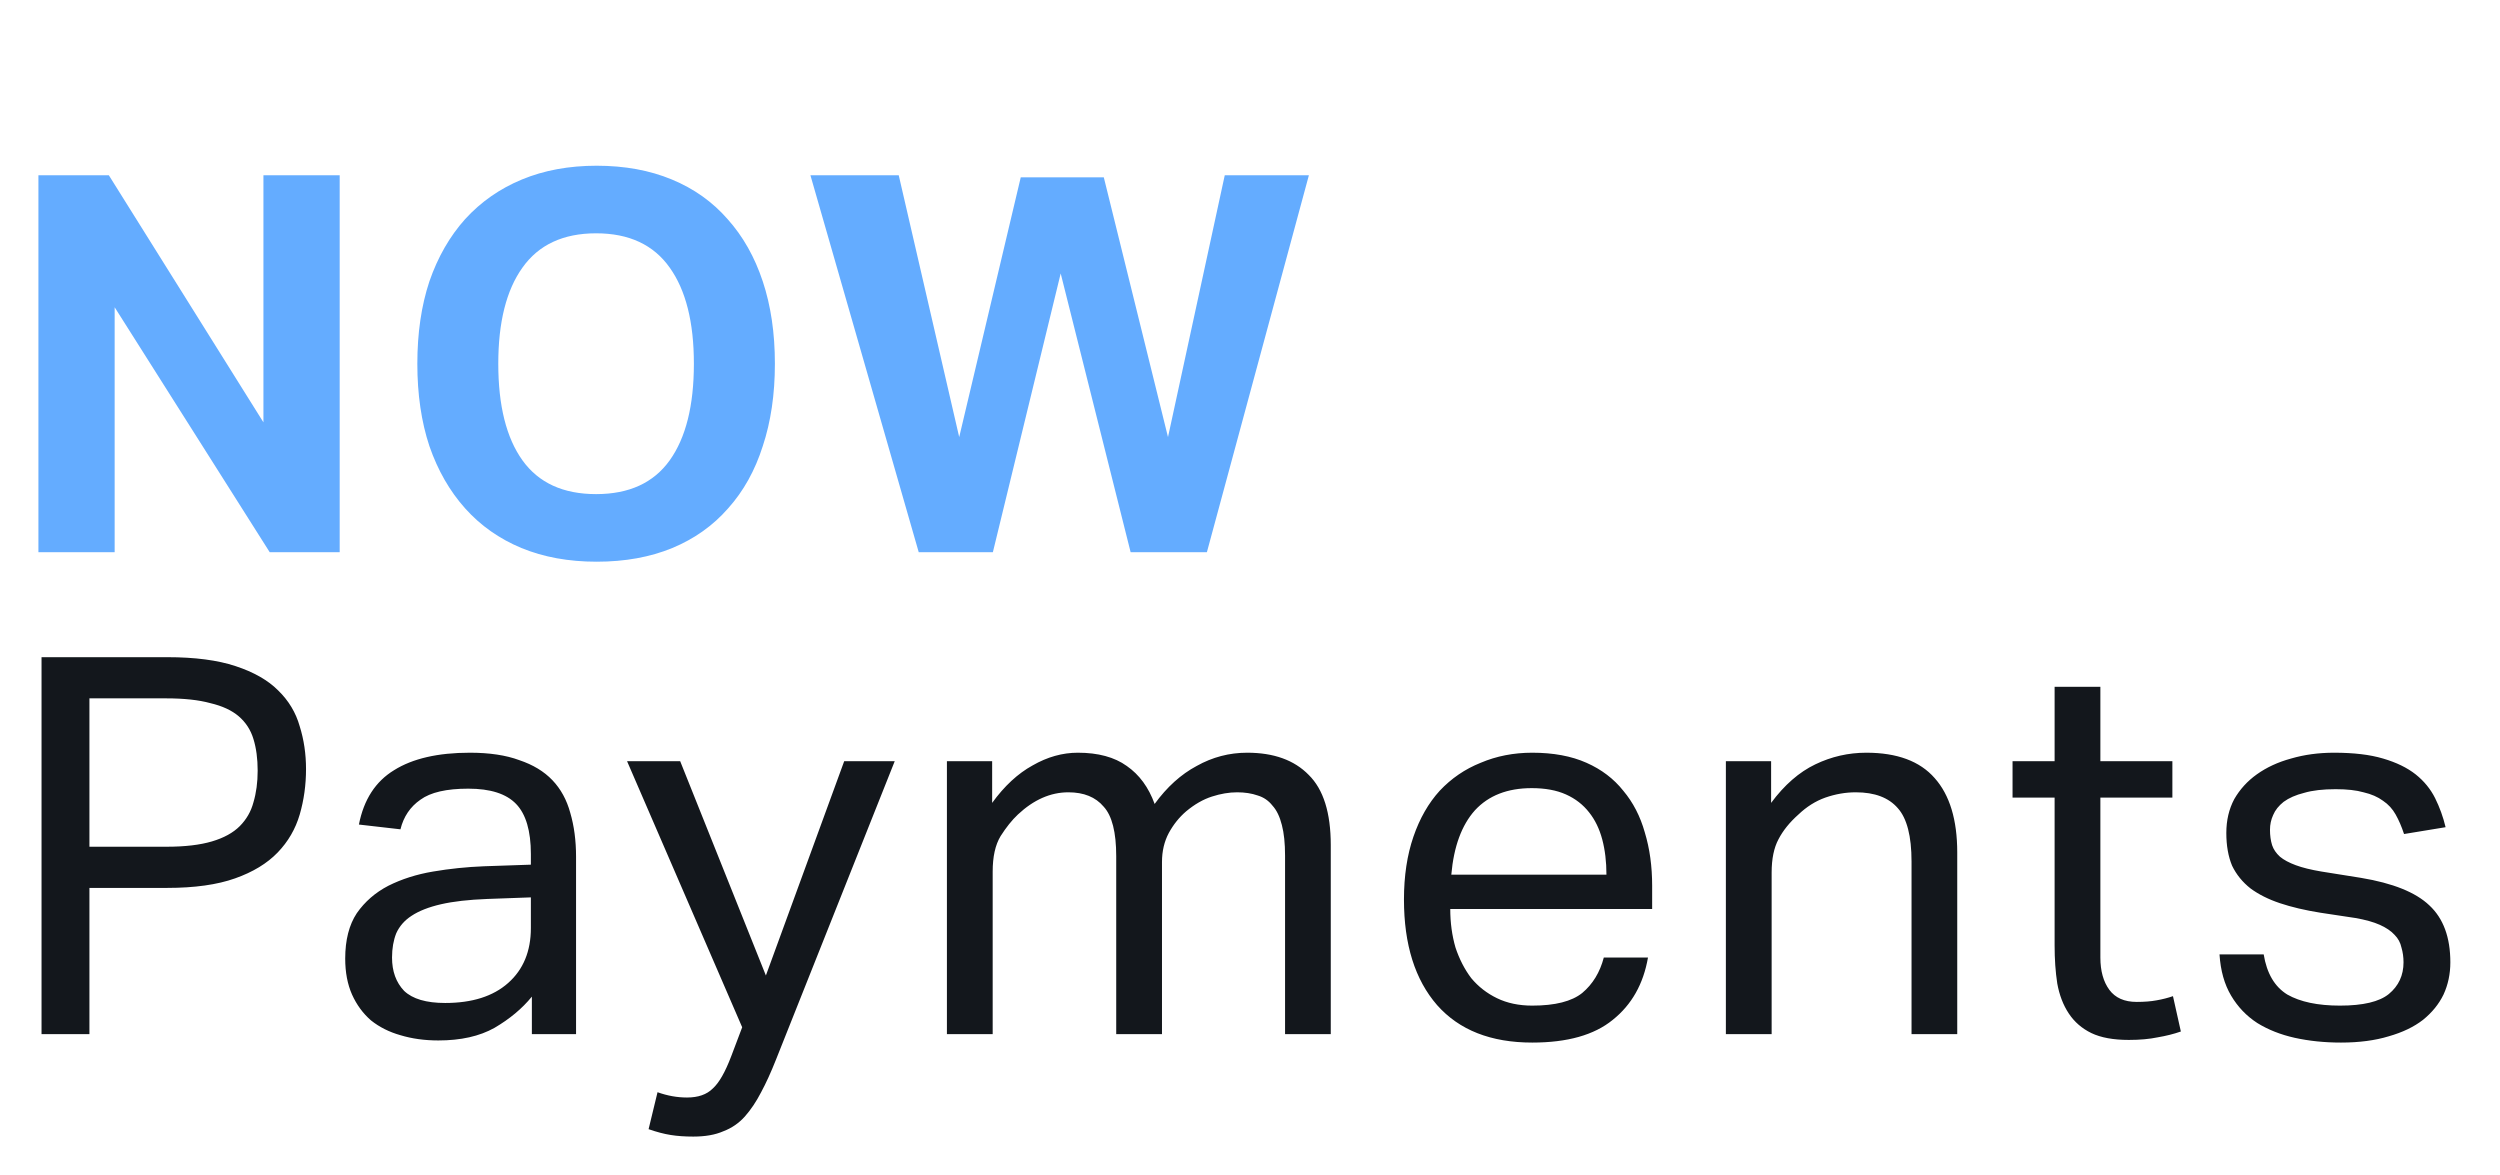 <?xml version="1.0" encoding="UTF-8"?>
<svg xmlns="http://www.w3.org/2000/svg" xmlns:xlink="http://www.w3.org/1999/xlink" width="166pt" height="78pt" viewBox="0 0 166 78" version="1.1">
<g id="surface1">
<path style=" stroke:none;fill-rule:nonzero;fill:rgb(39.216%,67.451%,100%);fill-opacity:1;" d="M 2.551 11.637 L 7.227 11.637 L 17.492 28.043 L 17.492 11.637 L 22.555 11.637 L 22.555 36.668 L 17.91 36.668 L 7.613 20.402 L 7.613 36.668 L 2.551 36.668 Z M 39.617 37.297 C 37.754 37.297 36.09 36.992 34.621 36.387 C 33.156 35.777 31.91 34.902 30.887 33.758 C 29.863 32.613 29.07 31.234 28.512 29.621 C 27.977 28.008 27.711 26.184 27.711 24.152 C 27.711 22.117 27.977 20.297 28.512 18.684 C 29.07 17.07 29.863 15.691 30.887 14.547 C 31.934 13.402 33.191 12.523 34.656 11.918 C 36.125 11.309 37.777 11.004 39.617 11.004 C 41.477 11.004 43.145 11.309 44.609 11.918 C 46.074 12.523 47.309 13.402 48.309 14.547 C 49.336 15.691 50.113 17.07 50.648 18.684 C 51.184 20.297 51.453 22.117 51.453 24.152 C 51.453 26.184 51.184 28.008 50.648 29.621 C 50.137 31.234 49.371 32.613 48.344 33.758 C 47.344 34.902 46.109 35.777 44.645 36.387 C 43.176 36.992 41.5 37.297 39.617 37.297 Z M 39.582 32.809 C 41.77 32.809 43.398 32.062 44.469 30.566 C 45.539 29.07 46.074 26.934 46.074 24.152 C 46.074 21.395 45.539 19.266 44.469 17.77 C 43.398 16.254 41.77 15.492 39.582 15.492 C 37.395 15.492 35.766 16.254 34.691 17.77 C 33.621 19.266 33.086 21.395 33.086 24.152 C 33.086 26.934 33.621 29.07 34.691 30.566 C 35.766 32.062 37.395 32.809 39.582 32.809 Z M 53.812 11.637 L 59.676 11.637 L 63.691 29.023 L 67.777 11.777 L 73.293 11.777 L 77.555 29.023 L 81.324 11.637 L 86.91 11.637 L 80.137 36.668 L 75.074 36.668 L 70.43 18.156 L 65.926 36.668 L 61.004 36.668 Z M 53.812 11.637 "/>
<path style=" stroke:none;fill-rule:nonzero;fill:rgb(7.451%,9.02%,10.98%);fill-opacity:1;" d="M 2.758 43.637 L 11.102 43.637 C 12.941 43.637 14.457 43.836 15.641 44.23 C 16.852 44.629 17.797 45.168 18.469 45.844 C 19.168 46.523 19.645 47.316 19.902 48.23 C 20.18 49.117 20.32 50.062 20.32 51.066 C 20.32 52.121 20.18 53.125 19.902 54.082 C 19.621 55.043 19.133 55.883 18.438 56.605 C 17.738 57.332 16.793 57.906 15.609 58.324 C 14.422 58.746 12.918 58.957 11.102 58.957 L 5.938 58.957 L 5.938 68.668 L 2.758 68.668 Z M 11.07 56.223 C 12.277 56.223 13.281 56.105 14.07 55.871 C 14.863 55.637 15.48 55.297 15.922 54.855 C 16.363 54.41 16.668 53.883 16.828 53.277 C 17.016 52.645 17.109 51.945 17.109 51.172 C 17.109 50.379 17.016 49.676 16.828 49.07 C 16.645 48.461 16.316 47.961 15.852 47.562 C 15.387 47.164 14.758 46.875 13.965 46.688 C 13.199 46.477 12.219 46.371 11.035 46.371 L 5.938 46.371 L 5.938 56.223 Z M 35.316 66.176 C 34.668 66.973 33.84 67.66 32.84 68.246 C 31.84 68.809 30.594 69.086 29.102 69.086 C 28.195 69.086 27.355 68.969 26.59 68.738 C 25.844 68.527 25.191 68.199 24.633 67.754 C 24.098 67.289 23.68 66.715 23.375 66.039 C 23.074 65.359 22.922 64.566 22.922 63.652 C 22.922 62.414 23.18 61.41 23.691 60.637 C 24.227 59.867 24.926 59.262 25.785 58.816 C 26.672 58.371 27.66 58.055 28.754 57.871 C 29.848 57.684 30.977 57.566 32.141 57.52 L 35.25 57.414 L 35.25 56.711 C 35.25 55.172 34.922 54.059 34.27 53.383 C 33.617 52.703 32.559 52.367 31.094 52.367 C 29.648 52.367 28.59 52.609 27.914 53.102 C 27.242 53.57 26.797 54.223 26.59 55.066 L 23.832 54.75 C 24.156 53.09 24.938 51.887 26.172 51.137 C 27.402 50.367 29.078 49.98 31.199 49.98 C 32.5 49.98 33.598 50.145 34.48 50.473 C 35.387 50.777 36.121 51.219 36.68 51.805 C 37.238 52.391 37.633 53.113 37.867 53.977 C 38.121 54.844 38.25 55.812 38.25 56.887 L 38.25 68.668 L 35.316 68.668 Z M 35.25 59.586 L 32.352 59.691 C 31.117 59.738 30.094 59.855 29.277 60.043 C 28.465 60.23 27.812 60.488 27.324 60.812 C 26.855 61.117 26.52 61.504 26.309 61.973 C 26.125 62.438 26.031 62.977 26.031 63.582 C 26.031 64.496 26.297 65.23 26.832 65.793 C 27.391 66.328 28.301 66.598 29.559 66.598 C 31.348 66.598 32.746 66.156 33.746 65.266 C 34.746 64.379 35.25 63.164 35.25 61.621 Z M 43.66 72.523 C 44.312 72.758 44.965 72.875 45.617 72.875 C 46.359 72.875 46.93 72.676 47.328 72.277 C 47.746 71.902 48.152 71.191 48.551 70.141 L 49.281 68.211 L 41.637 50.543 L 45.164 50.543 L 50.855 64.773 L 56.055 50.543 L 59.41 50.543 L 51.516 70.383 C 51.191 71.203 50.867 71.914 50.539 72.523 C 50.215 73.152 49.852 73.691 49.457 74.137 C 49.062 74.578 48.586 74.906 48.027 75.117 C 47.492 75.352 46.828 75.469 46.035 75.469 C 45.477 75.469 44.977 75.434 44.535 75.363 C 44.09 75.293 43.602 75.164 43.066 74.977 Z M 62.875 50.543 L 65.879 50.543 L 65.879 53.312 C 66.691 52.191 67.59 51.359 68.566 50.824 C 69.543 50.262 70.547 49.98 71.57 49.98 C 72.918 49.98 74 50.273 74.816 50.859 C 75.656 51.441 76.27 52.285 76.668 53.383 C 77.48 52.262 78.414 51.418 79.461 50.859 C 80.508 50.273 81.625 49.98 82.812 49.98 C 84.582 49.98 85.941 50.473 86.898 51.453 C 87.875 52.414 88.363 53.965 88.363 56.117 L 88.363 68.668 L 85.328 68.668 L 85.328 56.816 C 85.328 56 85.258 55.32 85.117 54.785 C 84.977 54.223 84.766 53.789 84.488 53.488 C 84.23 53.16 83.906 52.938 83.512 52.82 C 83.113 52.68 82.66 52.609 82.148 52.609 C 81.613 52.609 81.055 52.703 80.473 52.891 C 79.891 53.078 79.32 53.406 78.762 53.871 C 78.297 54.27 77.914 54.75 77.609 55.309 C 77.309 55.871 77.156 56.512 77.156 57.238 L 77.156 68.668 L 74.117 68.668 L 74.117 56.852 C 74.117 55.262 73.84 54.164 73.281 53.559 C 72.746 52.926 71.965 52.609 70.941 52.609 C 69.754 52.609 68.637 53.102 67.59 54.082 C 67.191 54.457 66.809 54.938 66.438 55.52 C 66.086 56.105 65.914 56.887 65.914 57.871 L 65.914 68.668 L 62.875 68.668 Z M 109.426 63.582 C 109.121 65.336 108.344 66.715 107.086 67.719 C 105.852 68.727 104.07 69.227 101.742 69.227 C 98.996 69.227 96.891 68.398 95.422 66.738 C 93.957 65.055 93.223 62.719 93.223 59.727 C 93.223 58.16 93.434 56.77 93.852 55.555 C 94.27 54.34 94.852 53.324 95.598 52.504 C 96.367 51.688 97.273 51.066 98.32 50.648 C 99.367 50.203 100.508 49.98 101.742 49.98 C 103.141 49.98 104.34 50.203 105.34 50.648 C 106.34 51.09 107.156 51.711 107.785 52.504 C 108.434 53.277 108.914 54.199 109.215 55.273 C 109.543 56.352 109.703 57.531 109.703 58.816 L 109.703 60.359 L 96.297 60.359 C 96.297 61.27 96.414 62.121 96.645 62.918 C 96.902 63.688 97.25 64.367 97.691 64.949 C 98.16 65.512 98.73 65.957 99.402 66.281 C 100.078 66.609 100.859 66.773 101.742 66.773 C 103.258 66.773 104.363 66.492 105.059 65.934 C 105.758 65.348 106.234 64.566 106.492 63.582 Z M 106.668 58.078 C 106.668 57.215 106.574 56.434 106.387 55.73 C 106.199 55.031 105.91 54.434 105.516 53.941 C 105.117 53.43 104.605 53.031 103.977 52.75 C 103.348 52.469 102.594 52.332 101.707 52.332 C 100.102 52.332 98.844 52.82 97.938 53.801 C 97.055 54.785 96.531 56.211 96.367 58.078 Z M 114.598 50.543 L 117.602 50.543 L 117.602 53.312 C 118.484 52.121 119.465 51.266 120.535 50.754 C 121.605 50.238 122.734 49.98 123.922 49.98 C 125.969 49.98 127.48 50.543 128.461 51.664 C 129.461 52.785 129.961 54.434 129.961 56.605 L 129.961 68.668 L 126.926 68.668 L 126.926 57.203 C 126.926 55.52 126.621 54.34 126.016 53.664 C 125.41 52.961 124.48 52.609 123.223 52.609 C 122.547 52.609 121.871 52.727 121.199 52.961 C 120.547 53.195 119.953 53.57 119.418 54.082 C 118.836 54.598 118.391 55.148 118.09 55.73 C 117.789 56.293 117.637 57.027 117.637 57.938 L 117.637 68.668 L 114.598 68.668 Z M 136.426 52.961 L 133.633 52.961 L 133.633 50.543 L 136.426 50.543 L 136.426 45.602 L 139.465 45.602 L 139.465 50.543 L 144.246 50.543 L 144.246 52.961 L 139.465 52.961 L 139.465 63.582 C 139.465 64.473 139.664 65.184 140.059 65.723 C 140.453 66.258 141.059 66.527 141.875 66.527 C 142.387 66.527 142.828 66.492 143.199 66.422 C 143.598 66.352 143.957 66.258 144.285 66.145 L 144.809 68.492 C 144.34 68.656 143.828 68.785 143.27 68.879 C 142.734 68.992 142.094 69.051 141.352 69.051 C 140.324 69.051 139.5 68.898 138.871 68.598 C 138.242 68.293 137.742 67.859 137.371 67.301 C 136.996 66.738 136.742 66.074 136.602 65.301 C 136.484 64.531 136.426 63.688 136.426 62.777 Z M 150.309 63.371 C 150.516 64.637 151.039 65.523 151.879 66.039 C 152.738 66.527 153.902 66.773 155.371 66.773 C 156.906 66.773 157.988 66.516 158.617 66.004 C 159.27 65.465 159.594 64.762 159.594 63.898 C 159.594 63.547 159.547 63.223 159.457 62.918 C 159.387 62.59 159.234 62.309 159 62.074 C 158.77 61.82 158.441 61.598 158.023 61.41 C 157.605 61.223 157.059 61.07 156.383 60.953 L 154.078 60.605 C 153.055 60.441 152.156 60.23 151.391 59.973 C 150.621 59.715 149.969 59.387 149.434 58.992 C 148.898 58.57 148.492 58.066 148.211 57.484 C 147.957 56.875 147.828 56.152 147.828 55.309 C 147.828 54.469 148.004 53.723 148.352 53.066 C 148.727 52.414 149.227 51.863 149.852 51.418 C 150.504 50.953 151.262 50.602 152.125 50.367 C 153.008 50.109 153.961 49.98 154.984 49.98 C 156.289 49.98 157.371 50.109 158.234 50.367 C 159.117 50.625 159.84 50.977 160.398 51.418 C 160.957 51.863 161.387 52.391 161.691 52.996 C 161.992 53.605 162.227 54.246 162.387 54.926 L 159.629 55.379 C 159.469 54.891 159.281 54.457 159.07 54.082 C 158.863 53.711 158.582 53.406 158.234 53.172 C 157.883 52.914 157.453 52.727 156.941 52.609 C 156.453 52.469 155.836 52.402 155.09 52.402 C 154.254 52.402 153.555 52.48 152.996 52.645 C 152.438 52.785 151.984 52.984 151.633 53.242 C 151.309 53.5 151.074 53.789 150.938 54.117 C 150.797 54.422 150.727 54.75 150.727 55.102 C 150.727 55.473 150.773 55.812 150.867 56.117 C 150.961 56.398 151.133 56.652 151.391 56.887 C 151.645 57.098 151.996 57.285 152.438 57.449 C 152.879 57.613 153.449 57.754 154.148 57.871 L 156.766 58.289 C 158.887 58.641 160.398 59.25 161.305 60.113 C 162.238 60.977 162.703 62.238 162.703 63.898 C 162.703 64.672 162.551 65.383 162.25 66.039 C 161.945 66.668 161.492 67.23 160.887 67.719 C 160.281 68.188 159.523 68.551 158.617 68.809 C 157.711 69.086 156.652 69.227 155.441 69.227 C 154.348 69.227 153.32 69.121 152.367 68.91 C 151.438 68.703 150.609 68.375 149.887 67.93 C 149.168 67.465 148.586 66.855 148.145 66.109 C 147.699 65.359 147.445 64.449 147.375 63.371 Z M 150.309 63.371 "/>
</g>
</svg>
